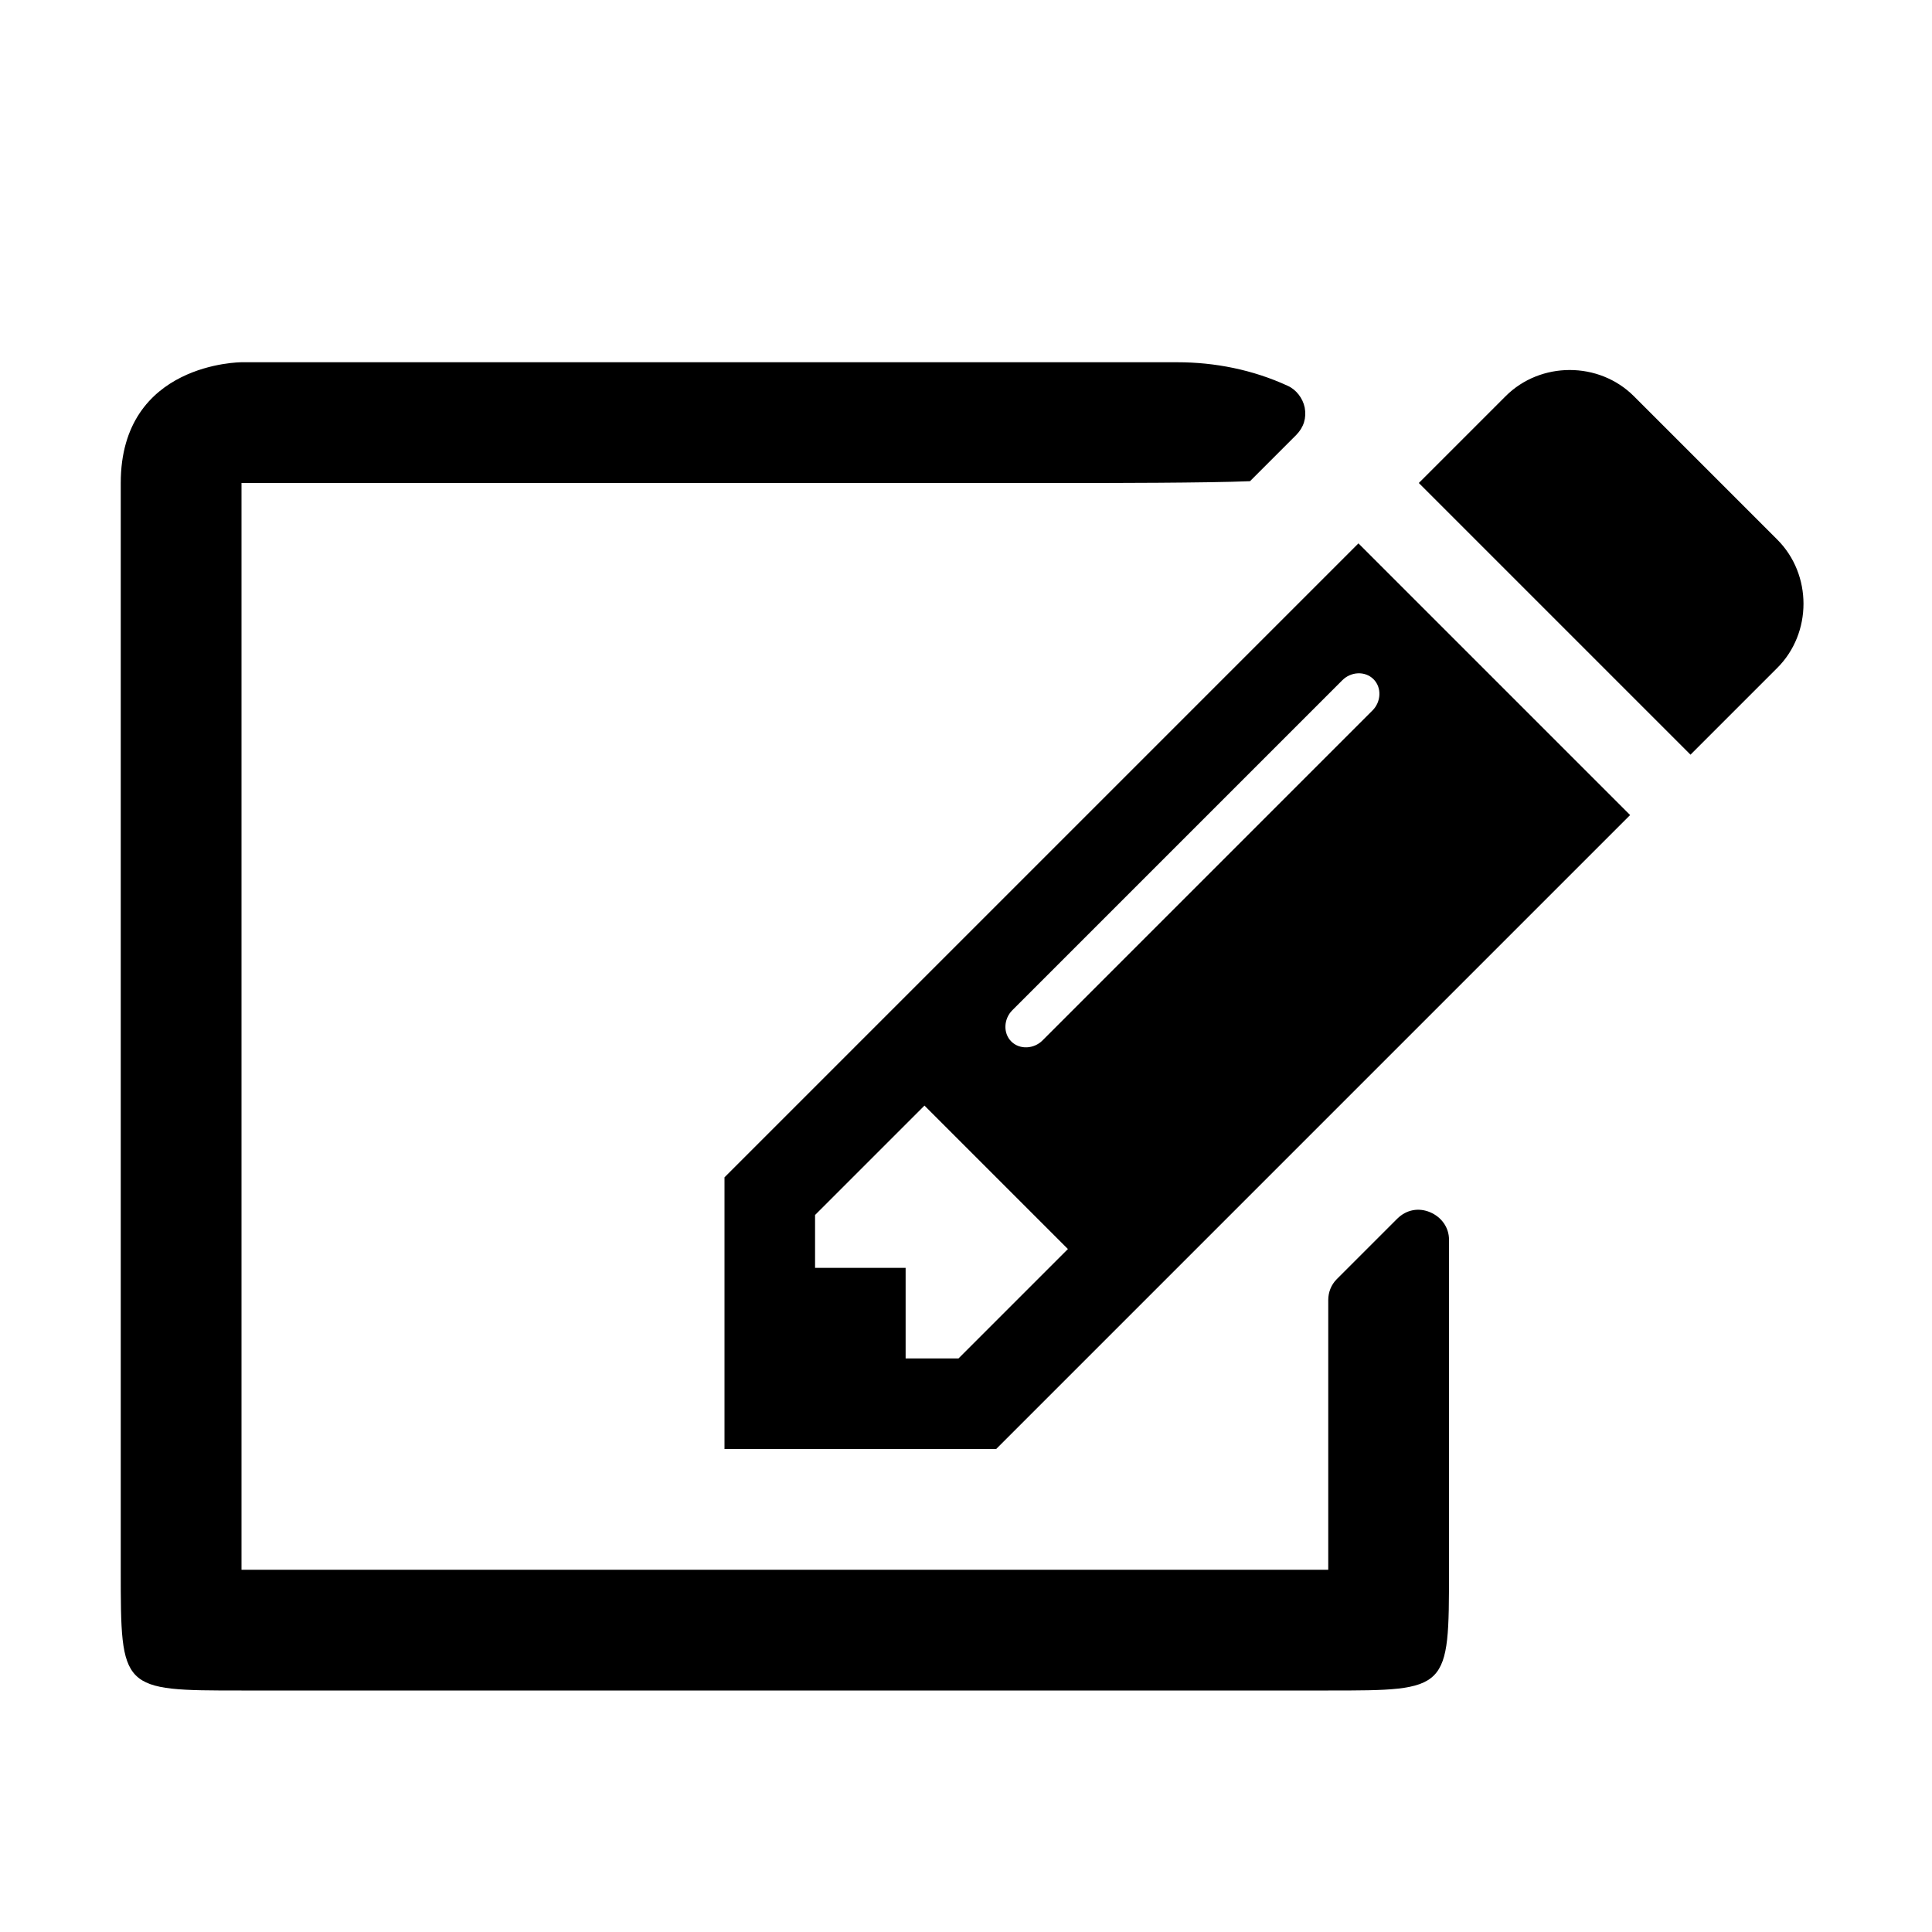 <?xml version="1.0" encoding="utf-8"?>
<!--
  Copyright 2015-2017 Hippo B.V. (http://www.onehippo.com)

  Licensed under the Apache License, Version 2.0 (the "License");
  you may not use this file except in compliance with the License.
  You may obtain a copy of the License at

   http://www.apache.org/licenses/LICENSE-2.0

  Unless required by applicable law or agreed to in writing, software
  distributed under the License is distributed on an "AS IS" BASIS,
  WITHOUT WARRANTIES OR CONDITIONS OF ANY KIND, either express or implied.
  See the License for the specific language governing permissions and
  limitations under the License.
-->

<!DOCTYPE svg PUBLIC "-//W3C//DTD SVG 1.1//EN" "http://www.w3.org/Graphics/SVG/1.1/DTD/svg11.dtd">
<svg version="1.1" id="Layer_1" xmlns="http://www.w3.org/2000/svg" xmlns:xlink="http://www.w3.org/1999/xlink" x="0px" y="0px" width="16px" height="16px" viewBox="0 0 16 16" enable-background="new 0 0 16 16" xml:space="preserve">
  <g>
    <path fill="currentColor" d="M12,13c0,1,0,1-1,1H2c-1,0-1,0-1-1V4c0-1,1-1,1-1h7.75c0.312,0,0.625,0.062,0.914,0.195c0.07,0.031,0.125,0.102,0.141,0.18 c0.016,0.086-0.008,0.164-0.07,0.227l-0.383,0.383C10,4,9.117,4,9,4H2v9h9v-2.234c0-0.062,0.023-0.125,0.07-0.172l0.5-0.5 c0.078-0.078,0.18-0.094,0.273-0.055S12,10.164,12,10.266V13z M13.5,6.75L8.25,12H6V9.75l5.25-5.25L13.5,6.75z M8.844,10.344 L7.656,9.156L6.75,10.062V10.5H7.5v0.75h0.438L8.844,10.344z M11.117,5.633L8.383,8.367c-0.07,0.07-0.078,0.188-0.008,0.258 s0.188,0.062,0.258-0.008l2.734-2.734c0.07-0.07,0.078-0.188,0.008-0.258S11.188,5.562,11.117,5.633z M14,6.25L11.75,4l0.719-0.719 c0.289-0.289,0.773-0.289,1.062,0l1.188,1.188c0.289,0.289,0.289,0.773,0,1.062L14,6.25z"/>
  </g>
</svg>
